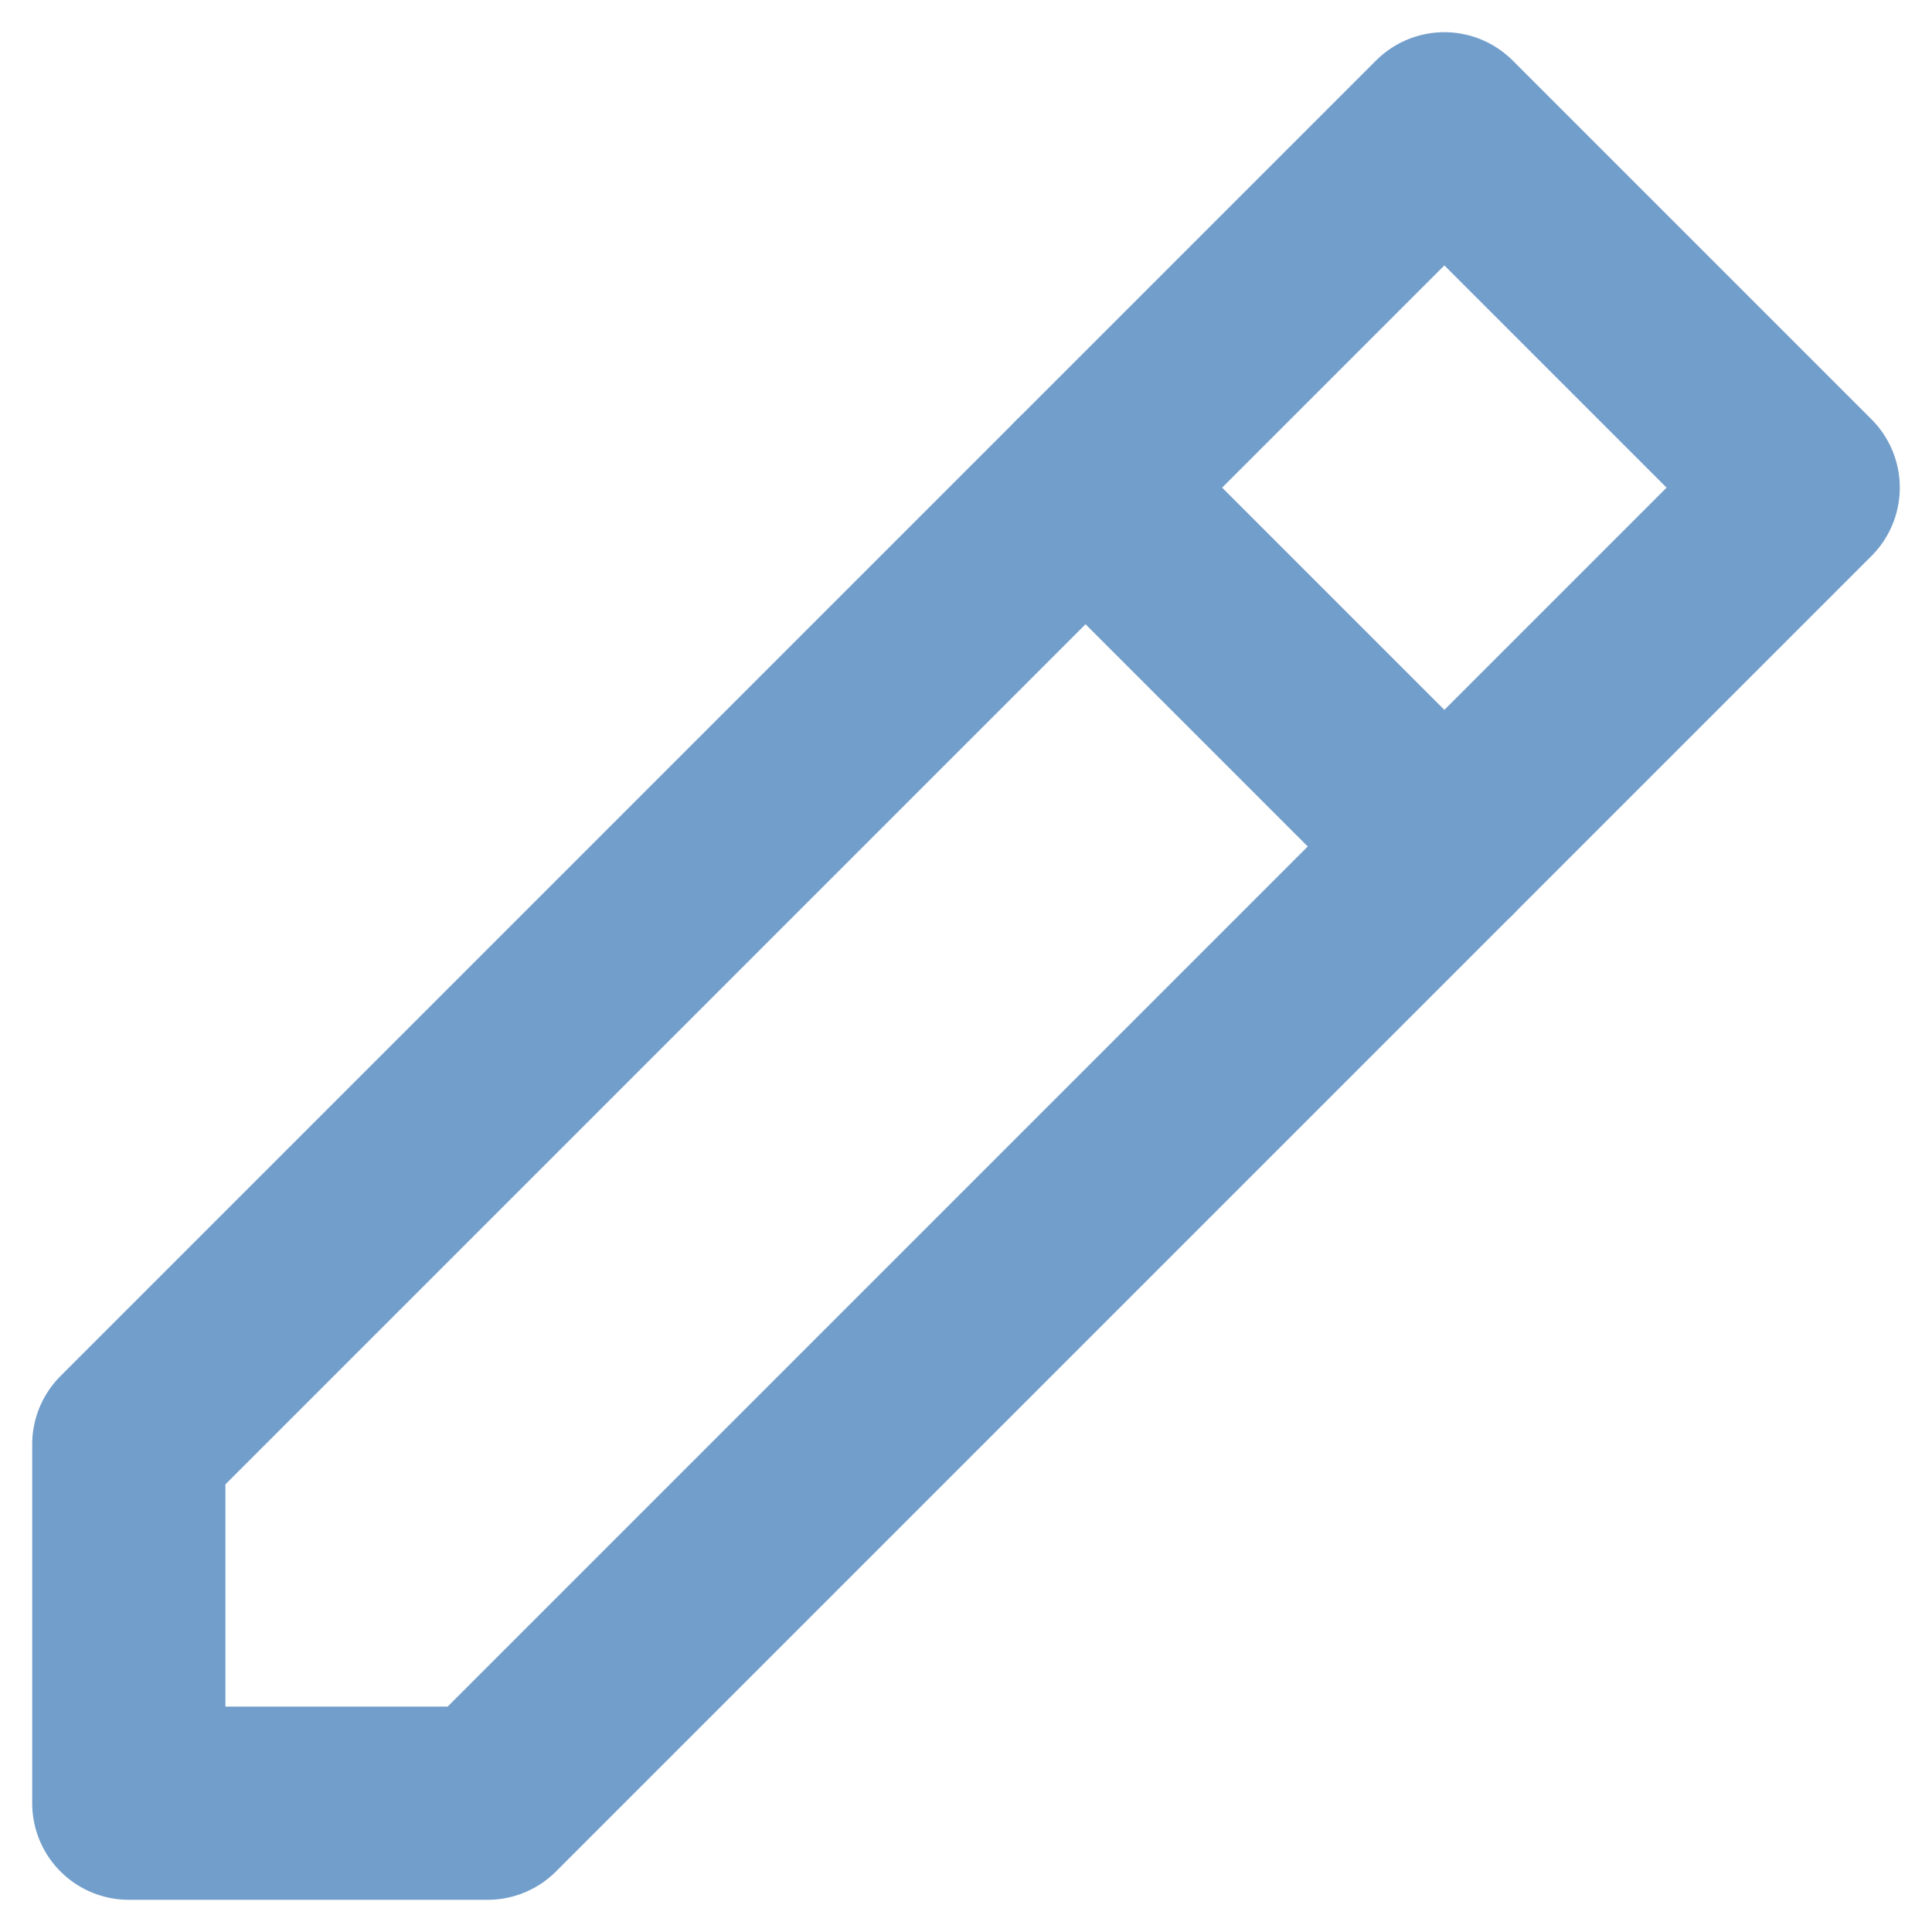 <svg width="15" height="15" viewBox="0 0 15 15" fill="none" xmlns="http://www.w3.org/2000/svg">
<path d="M1 14H3.786L14 3.786L11.214 1L1 11.214V14Z" stroke="#729ECB" stroke-width="1.5" stroke-linejoin="round"/>
<path d="M8.428 3.786L11.214 6.572" stroke="#729ECB" stroke-width="1.5" stroke-linecap="round" stroke-linejoin="round"/>
</svg>
